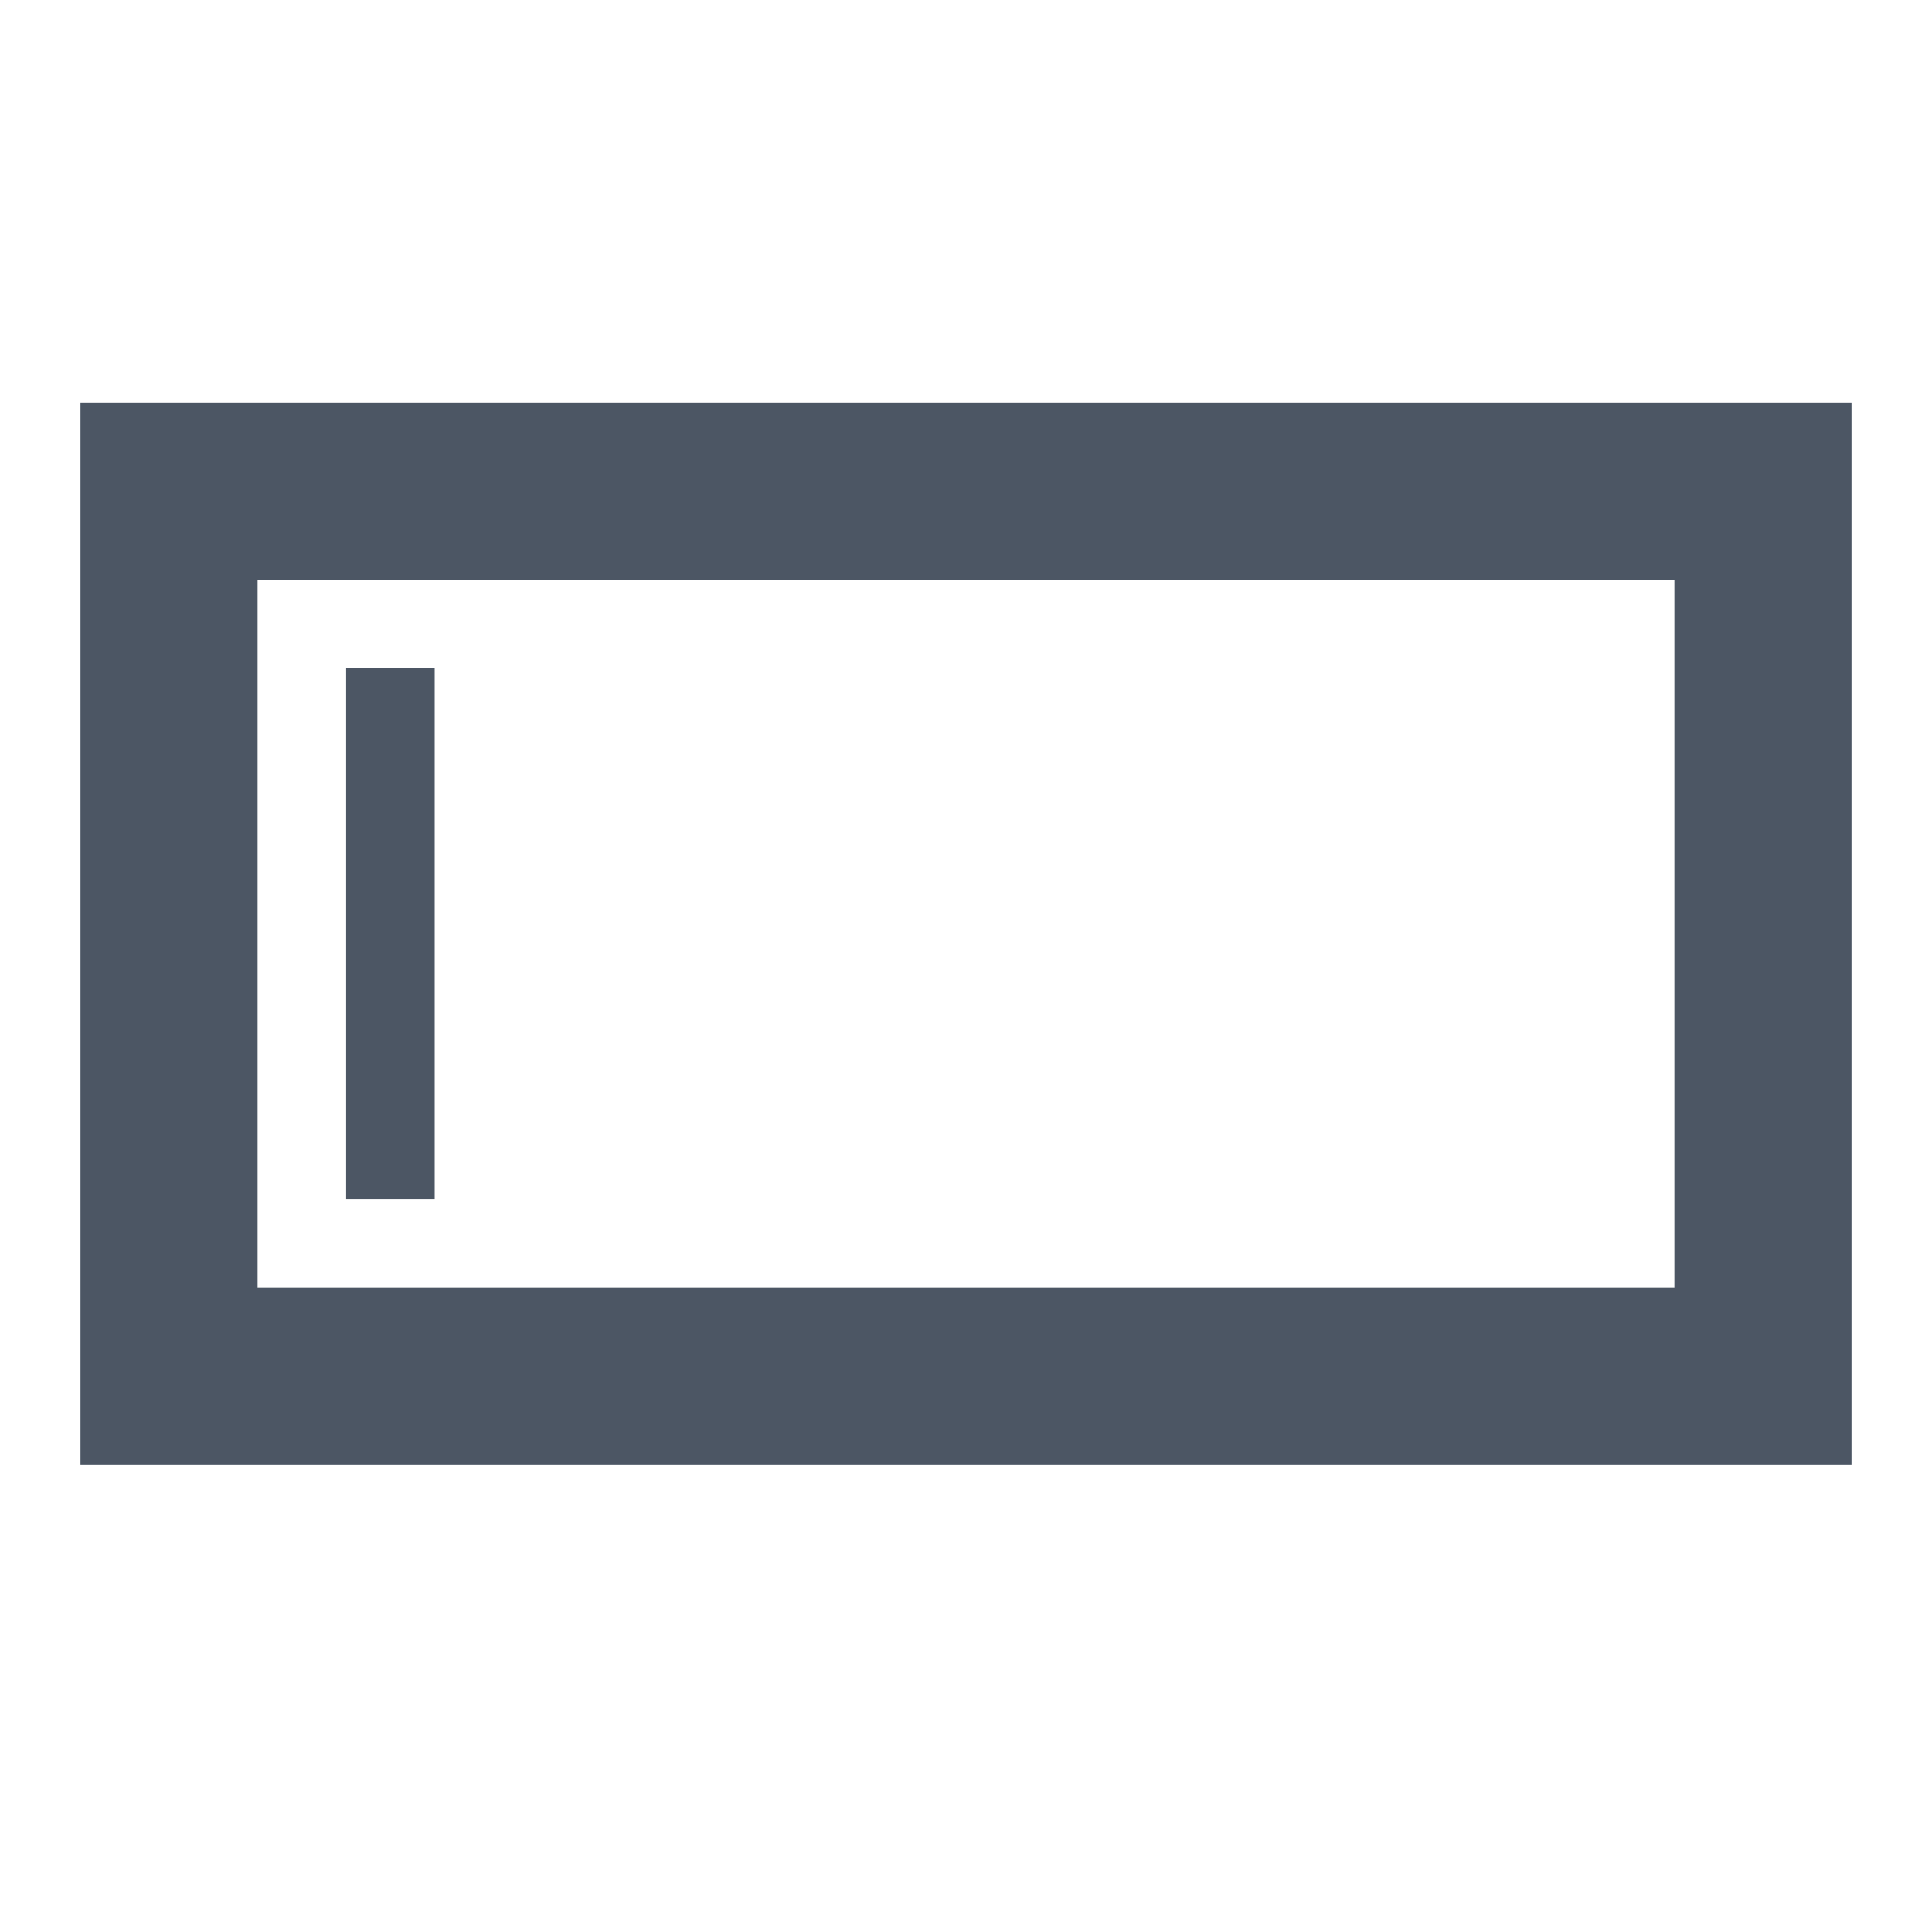 <svg width="24" height="24" viewBox="0 0 24 24" fill="none" xmlns="http://www.w3.org/2000/svg">
<path fill-rule="evenodd" clip-rule="evenodd" d="M1 5H23V18.2H1V5ZM3.2 16V7.2H20.8V16H3.2Z" fill="#4C5664"/>
<path d="M4.3 14.9V8.3H5.4V14.9H4.3Z" fill="#4C5664"/>
</svg>
